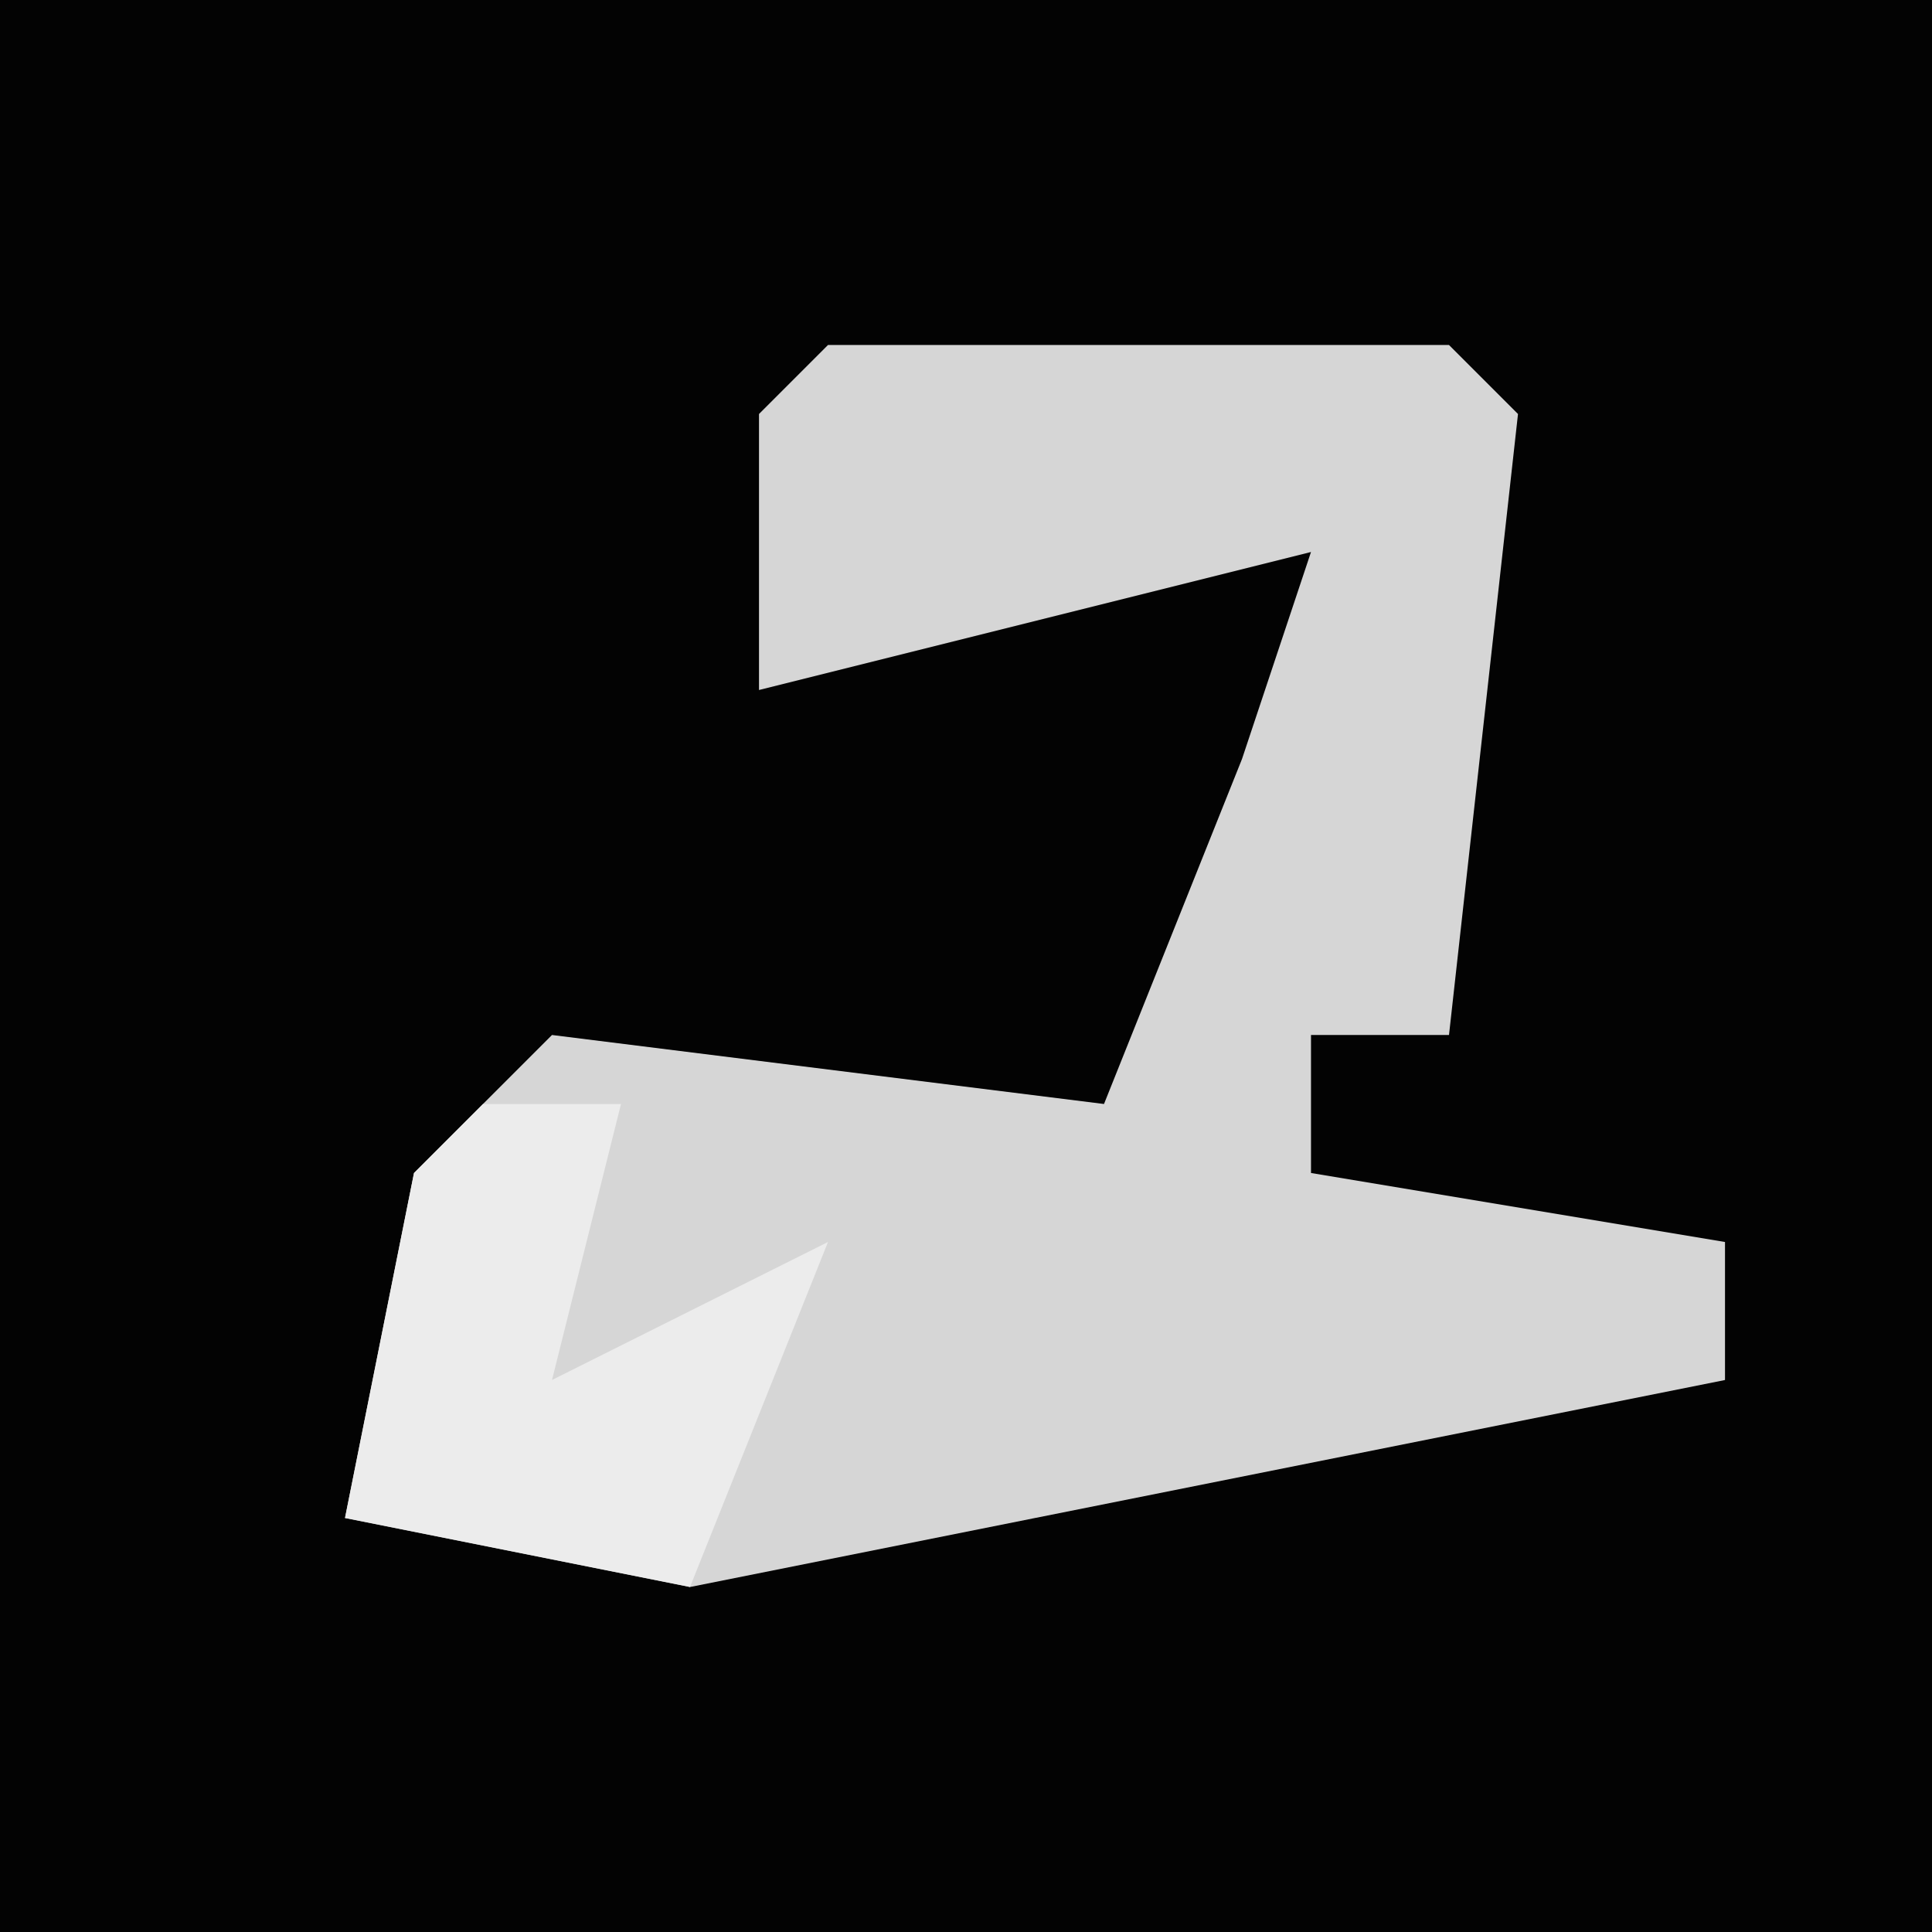 <?xml version="1.0" encoding="UTF-8"?>
<svg version="1.1" xmlns="http://www.w3.org/2000/svg" width="28" height="28">
<path d="M0,0 L28,0 L28,28 L0,28 Z " fill="#030303" transform="translate(0,0)"/>
<path d="M0,0 L9,0 L10,1 L9,10 L7,10 L7,12 L13,13 L13,15 L-2,18 L-7,17 L-6,12 L-4,10 L4,11 L6,6 L7,3 L-1,5 L-1,1 Z " fill="#D6D6D6" transform="translate(12,5)"/>
<path d="M0,0 L2,0 L1,4 L5,2 L3,7 L-2,6 L-1,1 Z " fill="#ECECEC" transform="translate(7,16)"/>
</svg>
